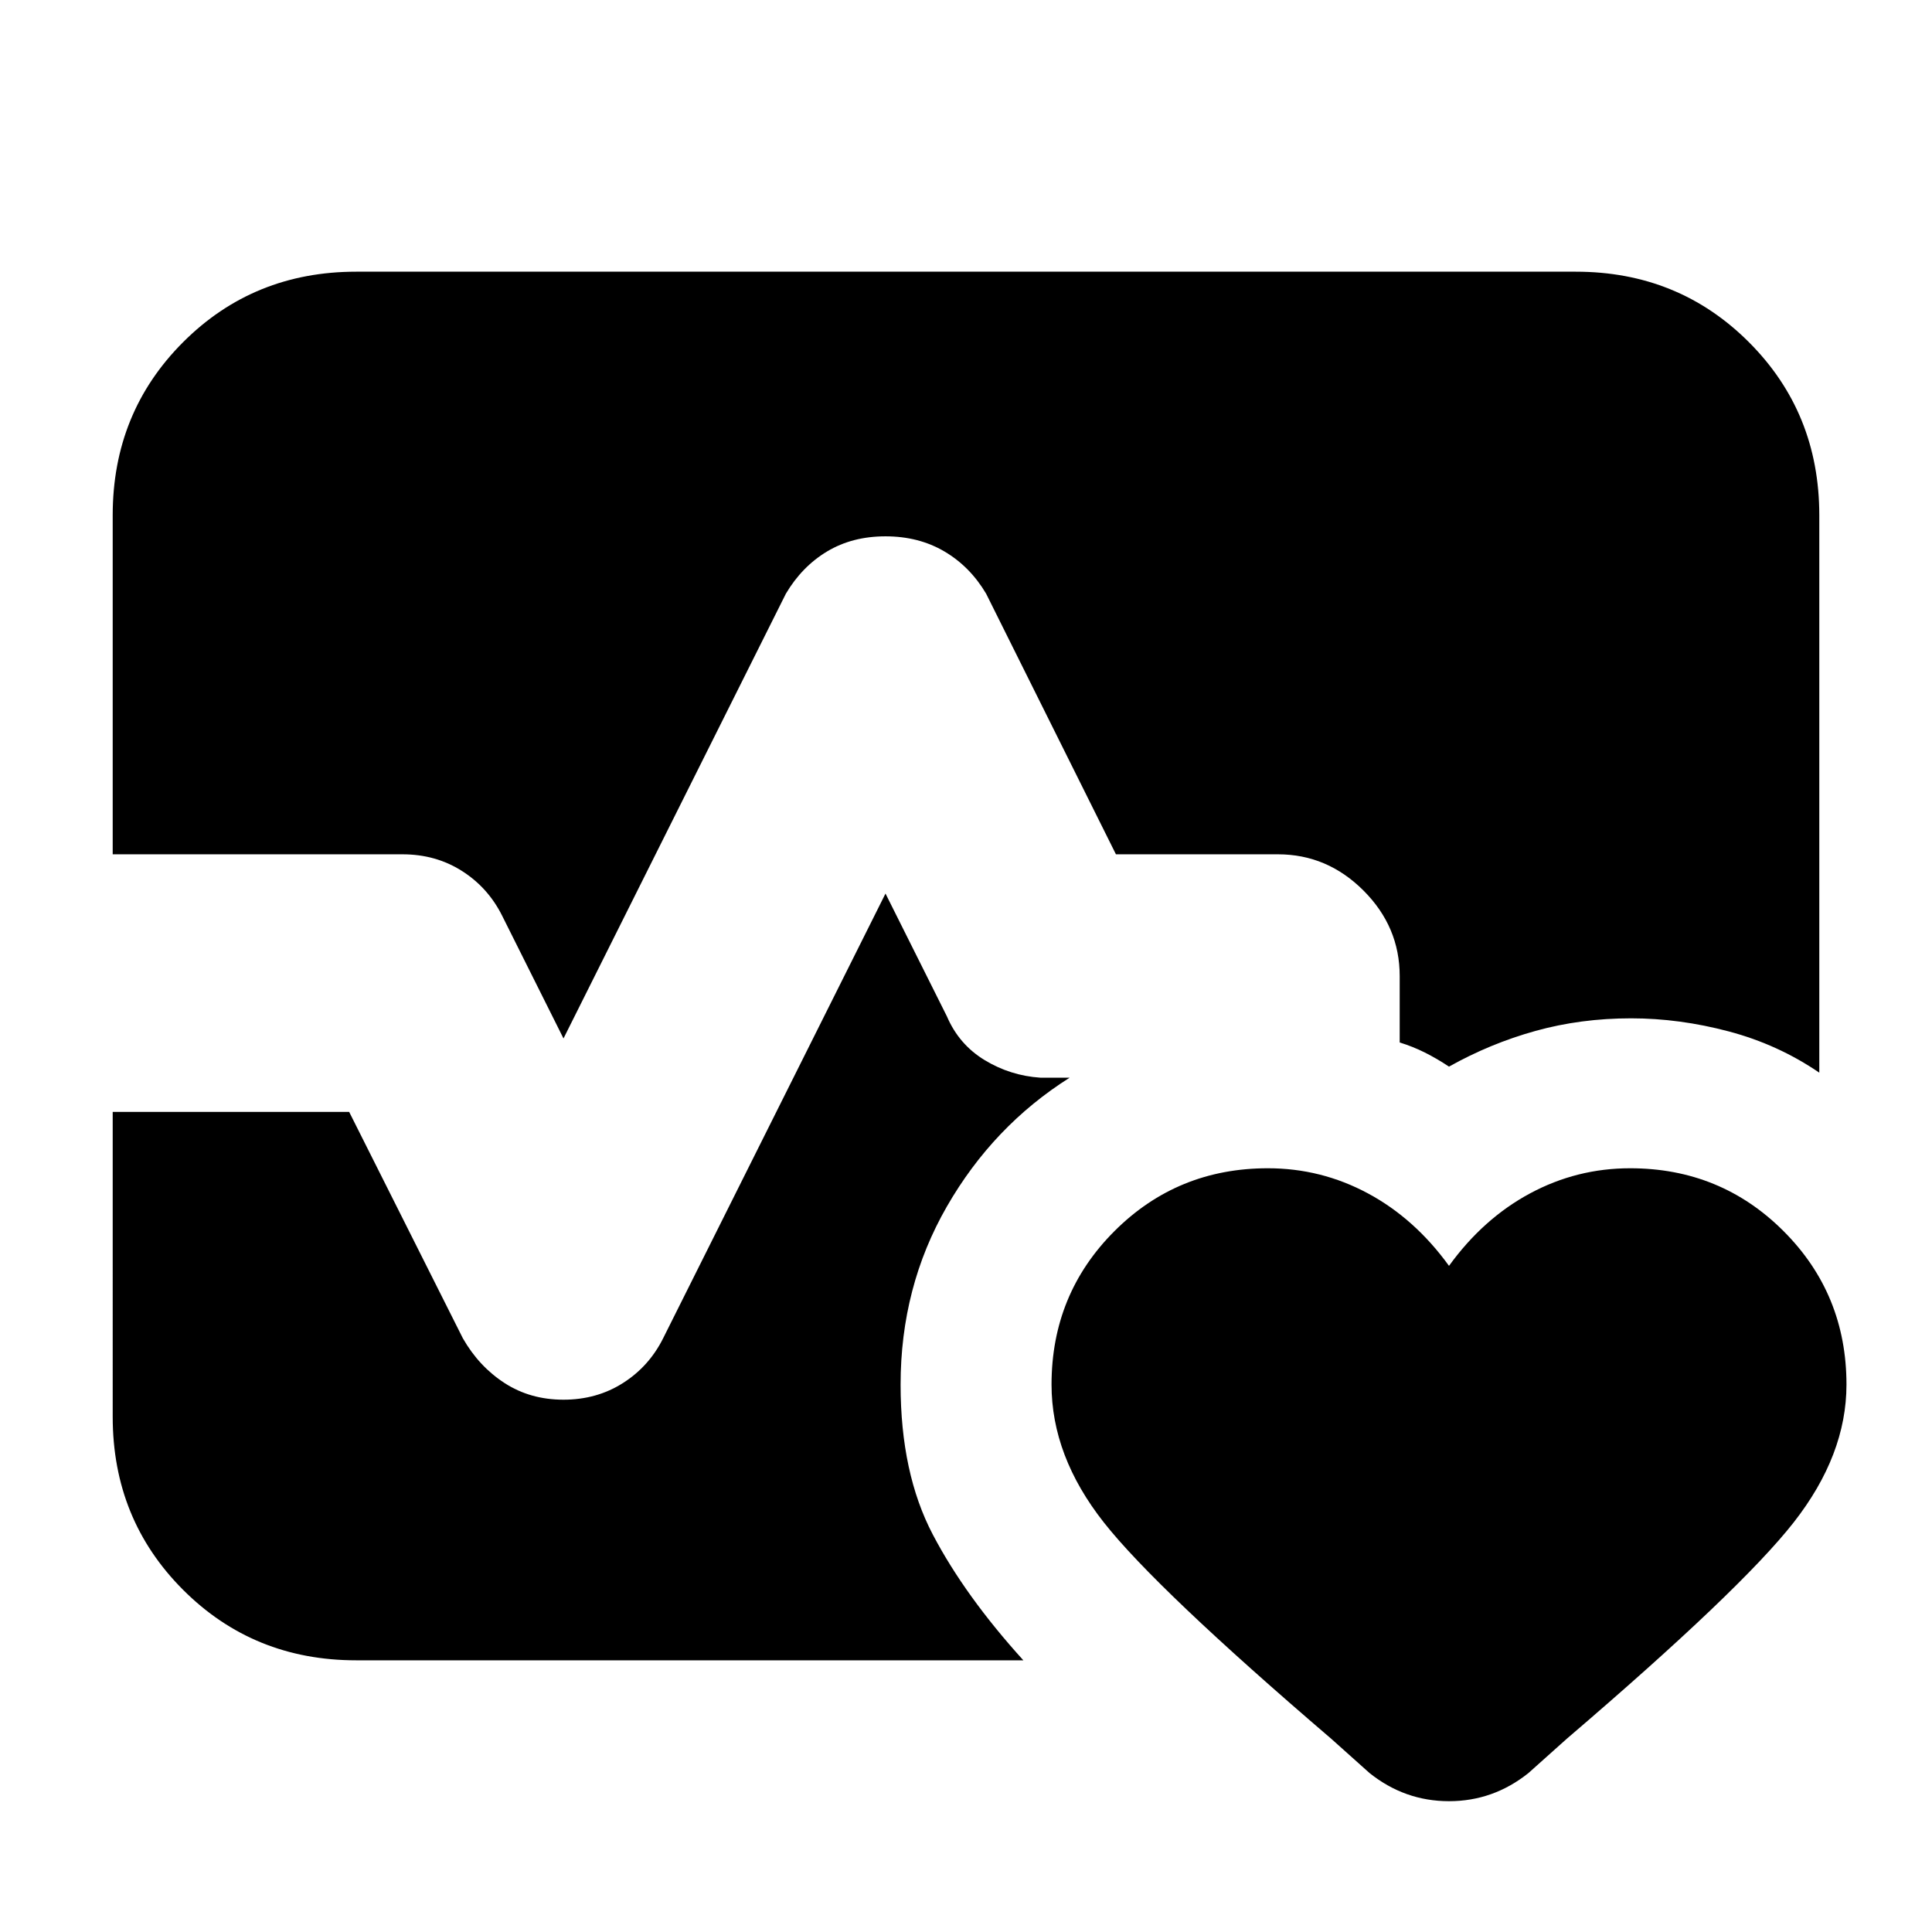 <svg xmlns="http://www.w3.org/2000/svg" height="24" viewBox="0 96 960 960" width="24"><path d="M56 520.5V352q0-51 35-86t86-35h606q51 0 86 35t35 86v277q-20.5-14-45-20.5t-48.5-6.5q-25 0-47.5 6.25T720 626q-6-4-12-7t-12.5-5v-33q0-24.5-18-42.5t-42.5-18h-80.5L490 391q-8-13.5-20.75-21T440 362.5q-16.5 0-29 7.5t-20.5 21L280 612l-30.5-61q-7-14-20-22.25T200 520.5H56ZM177 921q-51 0-86-35t-35-86V648.5h117.5L230 761q8 14 20.75 22.25T280 791.5q16.5 0 29.5-8.25t20-22.25L440 540l30.5 61q6 14 18.75 21.75T517 631.5h14.5q-38 24-61 64t-23 88.5q0 44 16 74.5t45 62.5H177Zm453-244.5q26.5 0 49.75 12.5T720 725q17-23.5 40.25-36T810 676.5q45 0 76.25 31.25T917.5 784q0 35-26.25 68.5T778.5 960l-19 17Q742 991 720 991t-39.5-14l-19-17q-87-74.5-113-107.5t-26-68.5q0-45 31.25-76.25T630 676.5Z"/></svg>